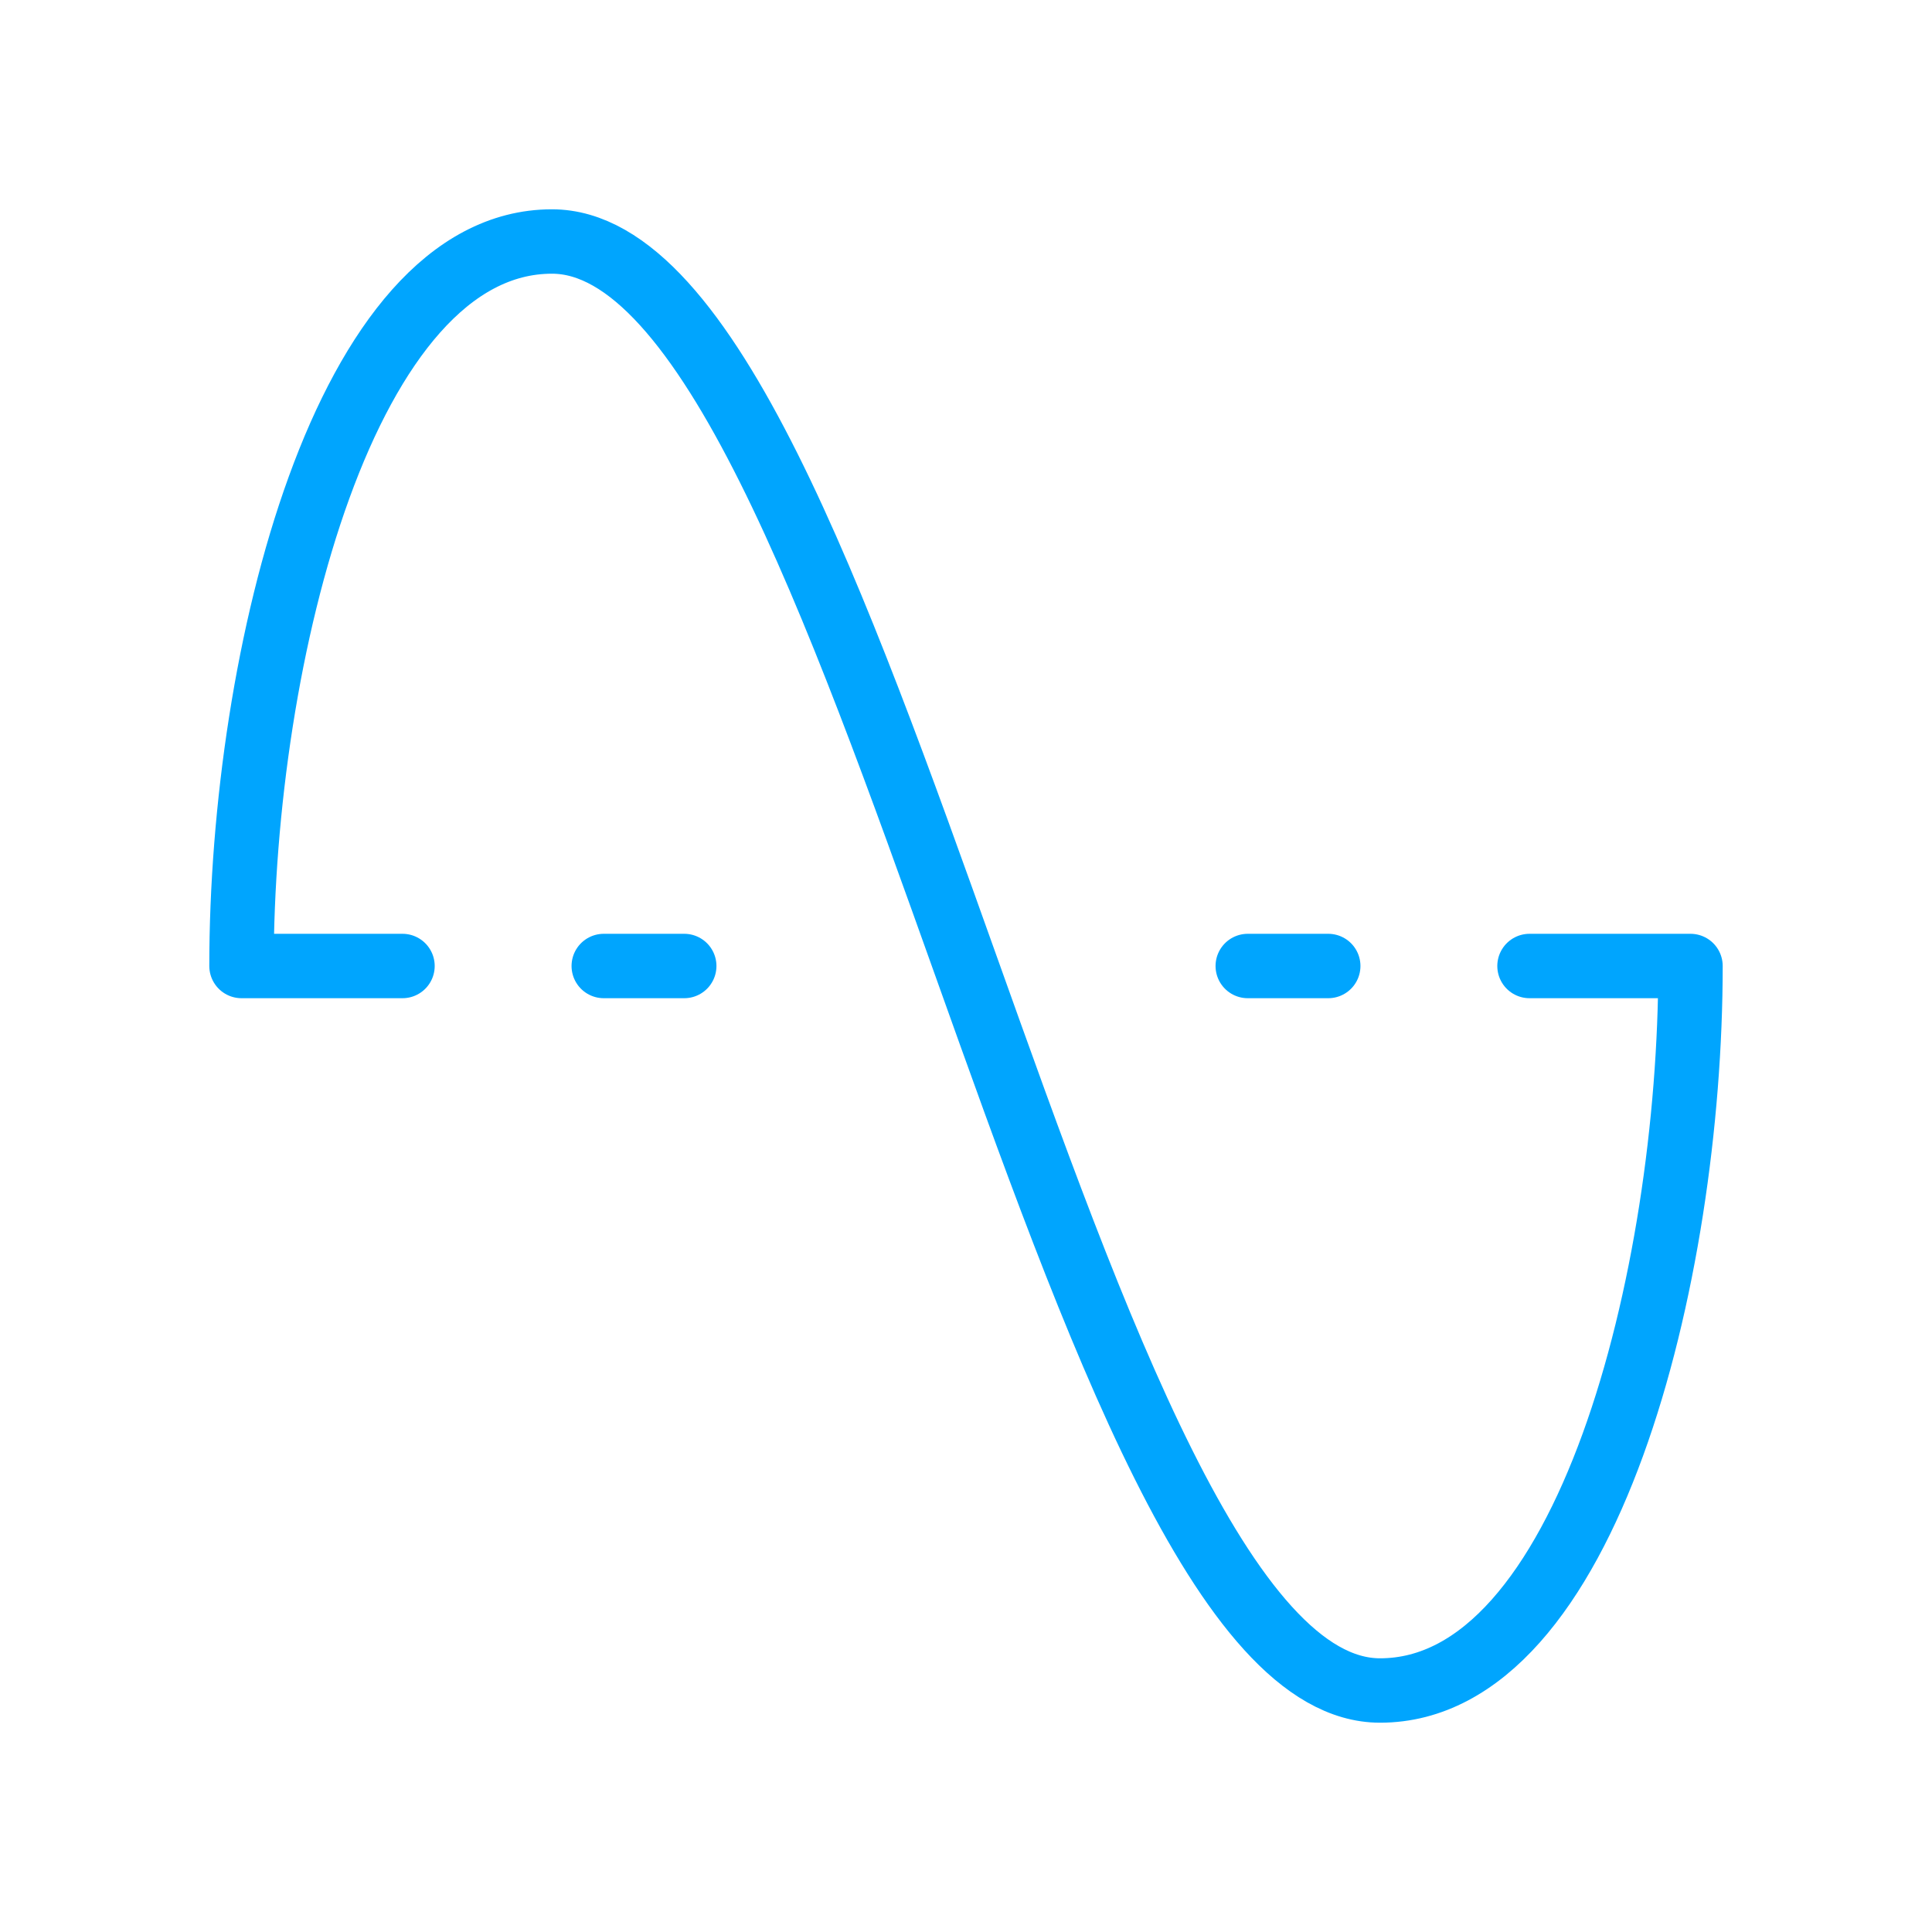 <?xml version="1.0" encoding="UTF-8"?><svg xmlns="http://www.w3.org/2000/svg" width="64px" height="64px" fill="none" stroke-width="0.8" viewBox="0 0 24 24" color="#00a5fe"><path stroke="#00a5fe" stroke-width="0.8" stroke-linecap="round" stroke-linejoin="round" d="M3 12c0-3.857 1.286-9 3.857-9 3.857 0 6.429 18 10.286 18C19.714 21 21 15.857 21 12M3 12h2M19 12h2M15.5 12h1M7.5 12h1"></path></svg>